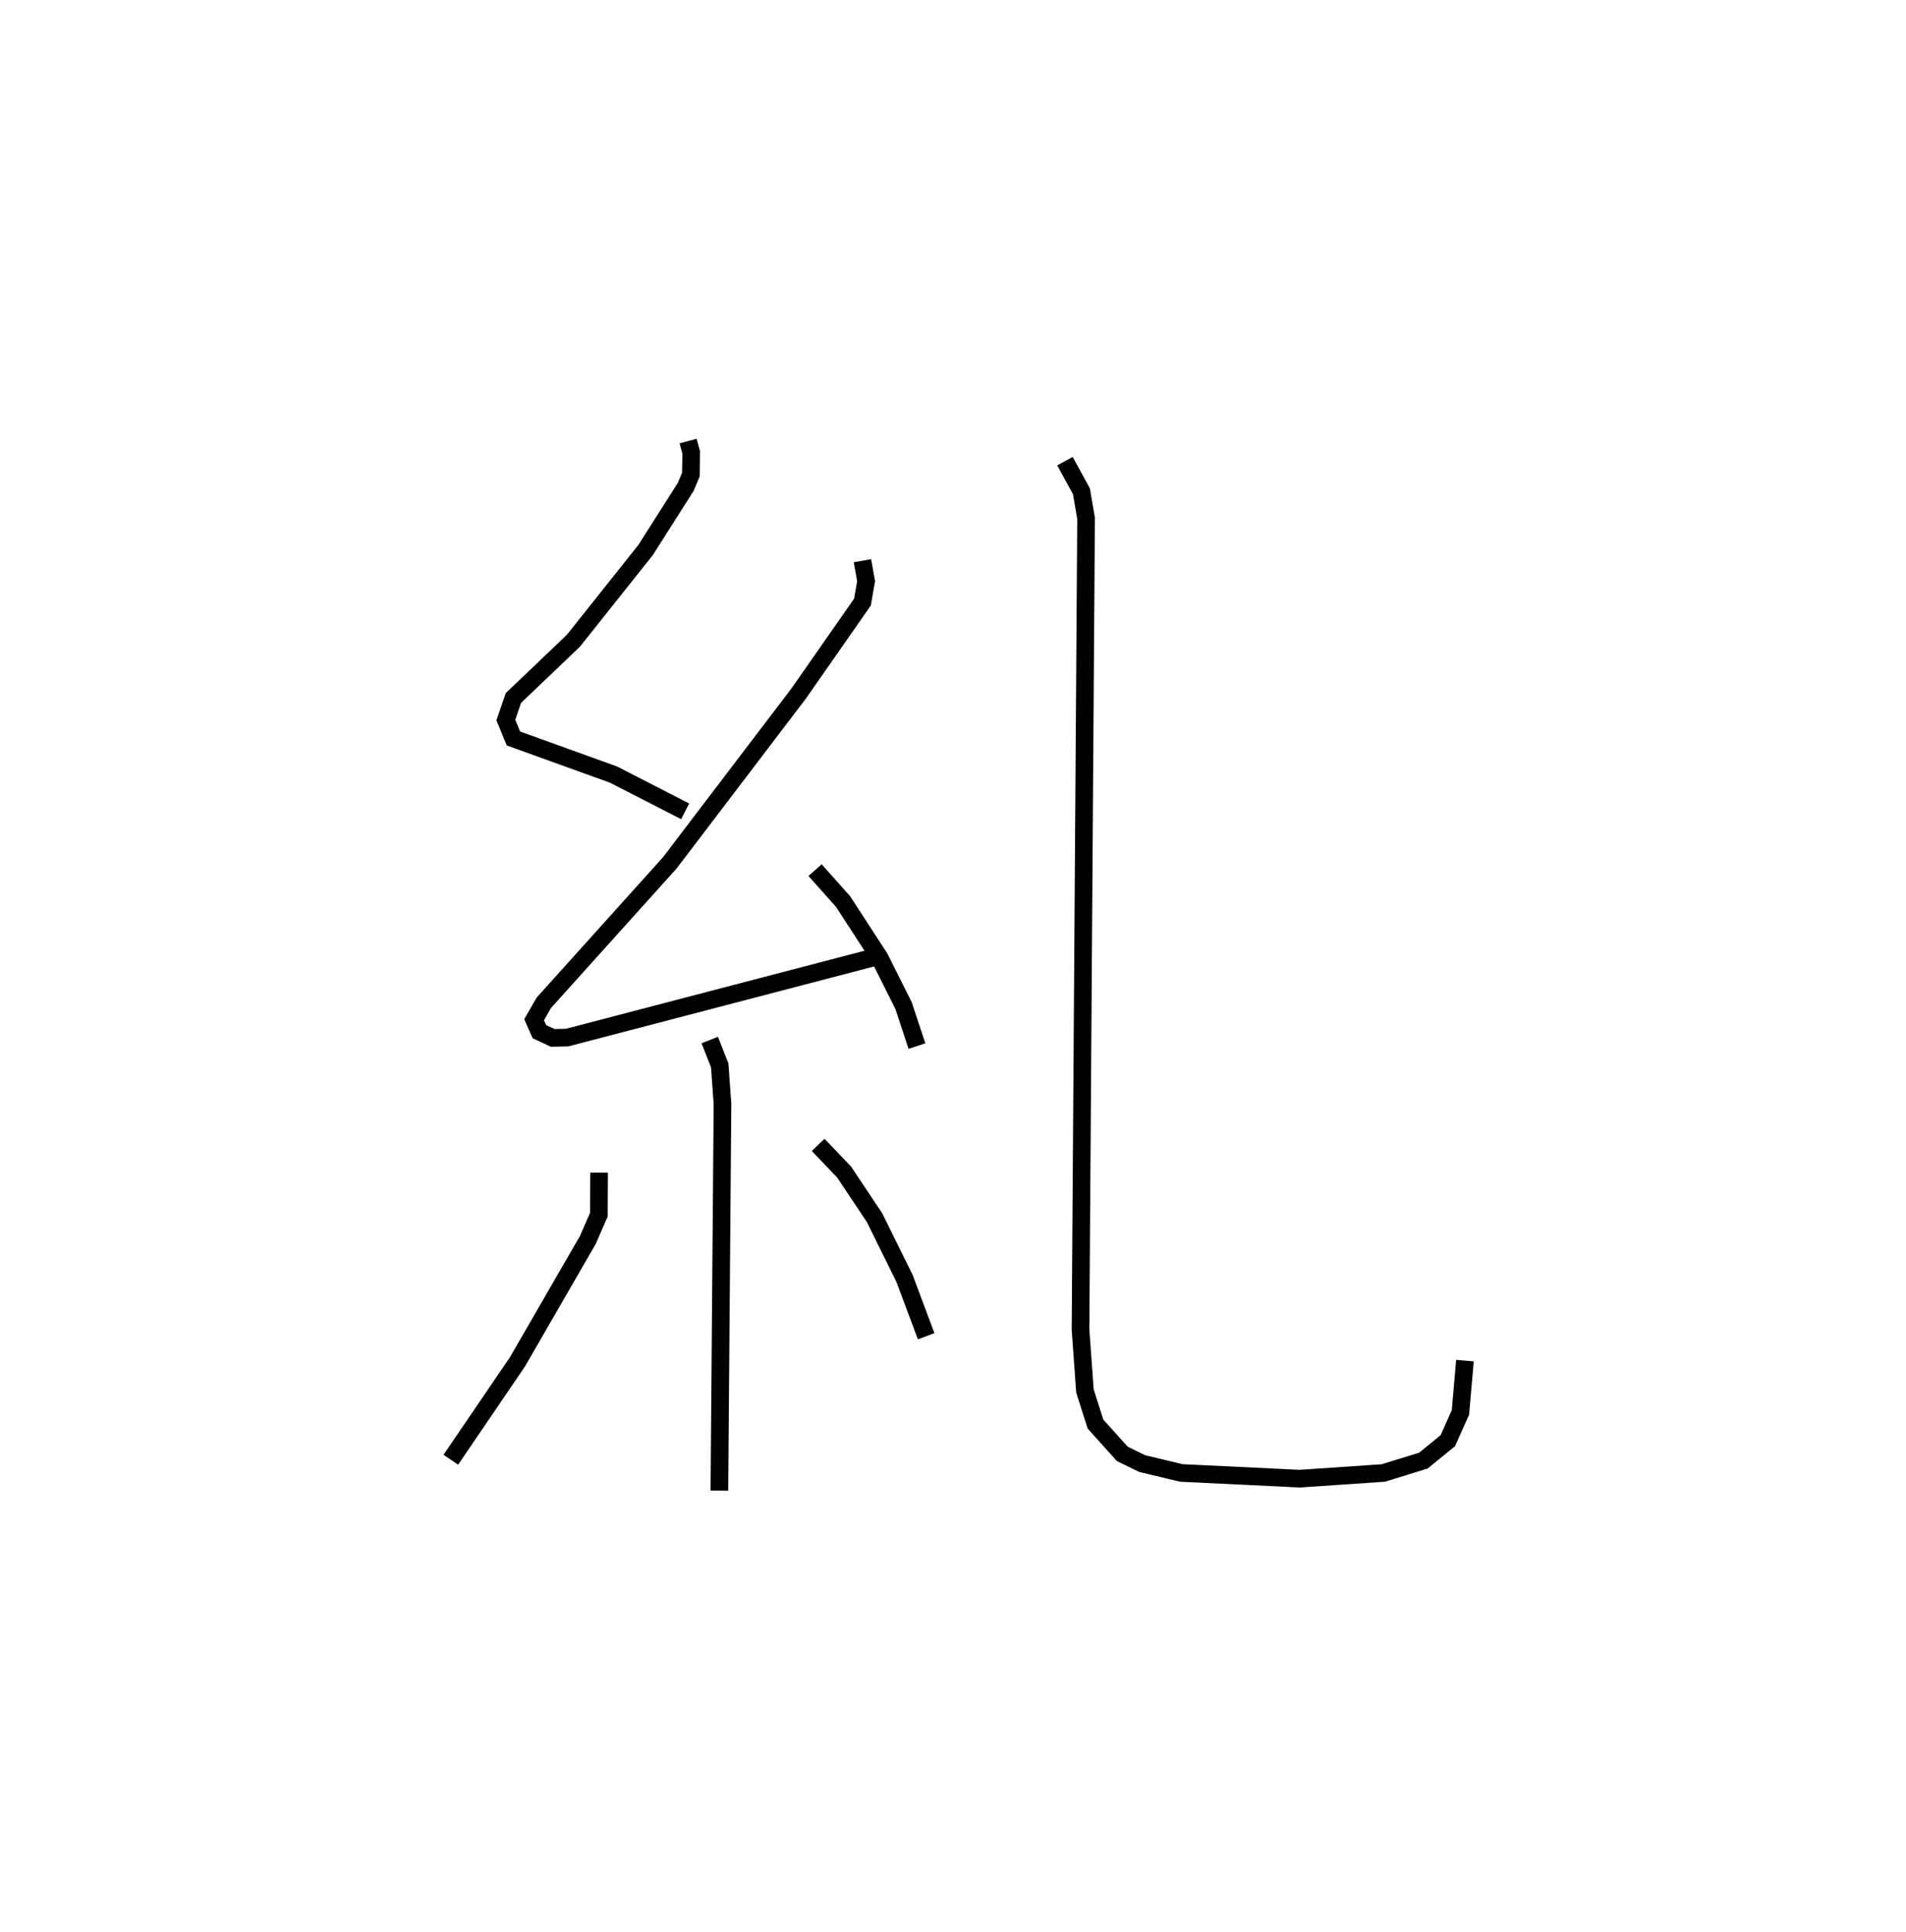 <?xml version="1.0" encoding="utf-8" ?>
<svg baseProfile="full" height="109.493" version="1.1" width="108.041" xmlns="http://www.w3.org/2000/svg" xmlns:ev="http://www.w3.org/2001/xml-events" xmlns:xlink="http://www.w3.org/1999/xlink"><defs /><rect fill="white" height="109.493" width="108.041" x="0" y="0" /><path d="M25,25 m0.0,0.0 m14.005,3.141744997492424e-07 l0.177,0.654 -0.021,1.253 l-0.295,0.697 -2.271,3.573 l-4.092,5.143 -3.4,3.244 l-0.43,1.247 0.43,1.048 l5.677,2.048 4.058,2.081 m10.05,-14.205 l0.207,1.162 -0.207,1.183 l-3.611,5.176 -7.311,9.607 l-7.142,7.934 -0.548,0.954 l0.299,0.678 0.755,0.354 l0.818,-0.018 17.512,-4.577 m-3.458,-4.913 l1.585,1.777 2.071,3.187 l1.358,2.707 0.761,2.302 m-11.745,-0.343 l0.565,1.434 0.157,2.186 l-0.176,21.92 m-6.818,-18.022 l-0.013,2.378 -0.62,1.426 l-3.991,6.912 -3.781,5.555 m20.821,-17.847 l1.468,1.534 1.727,2.587 l1.704,3.453 1.224,3.274 m7.868,-49.603 l0.934,1.709 0.263,1.538 l-0.315,45.973 0.25,3.482 l0.598,1.877 1.516,1.687 l1.126,0.552 2.226,0.533 l6.712,0.324 4.741,-0.323 l2.265,-0.699 1.388,-1.132 l0.714,-1.603 0.256,-2.933 " fill="none" stroke="black" stroke-width="1" /></svg>